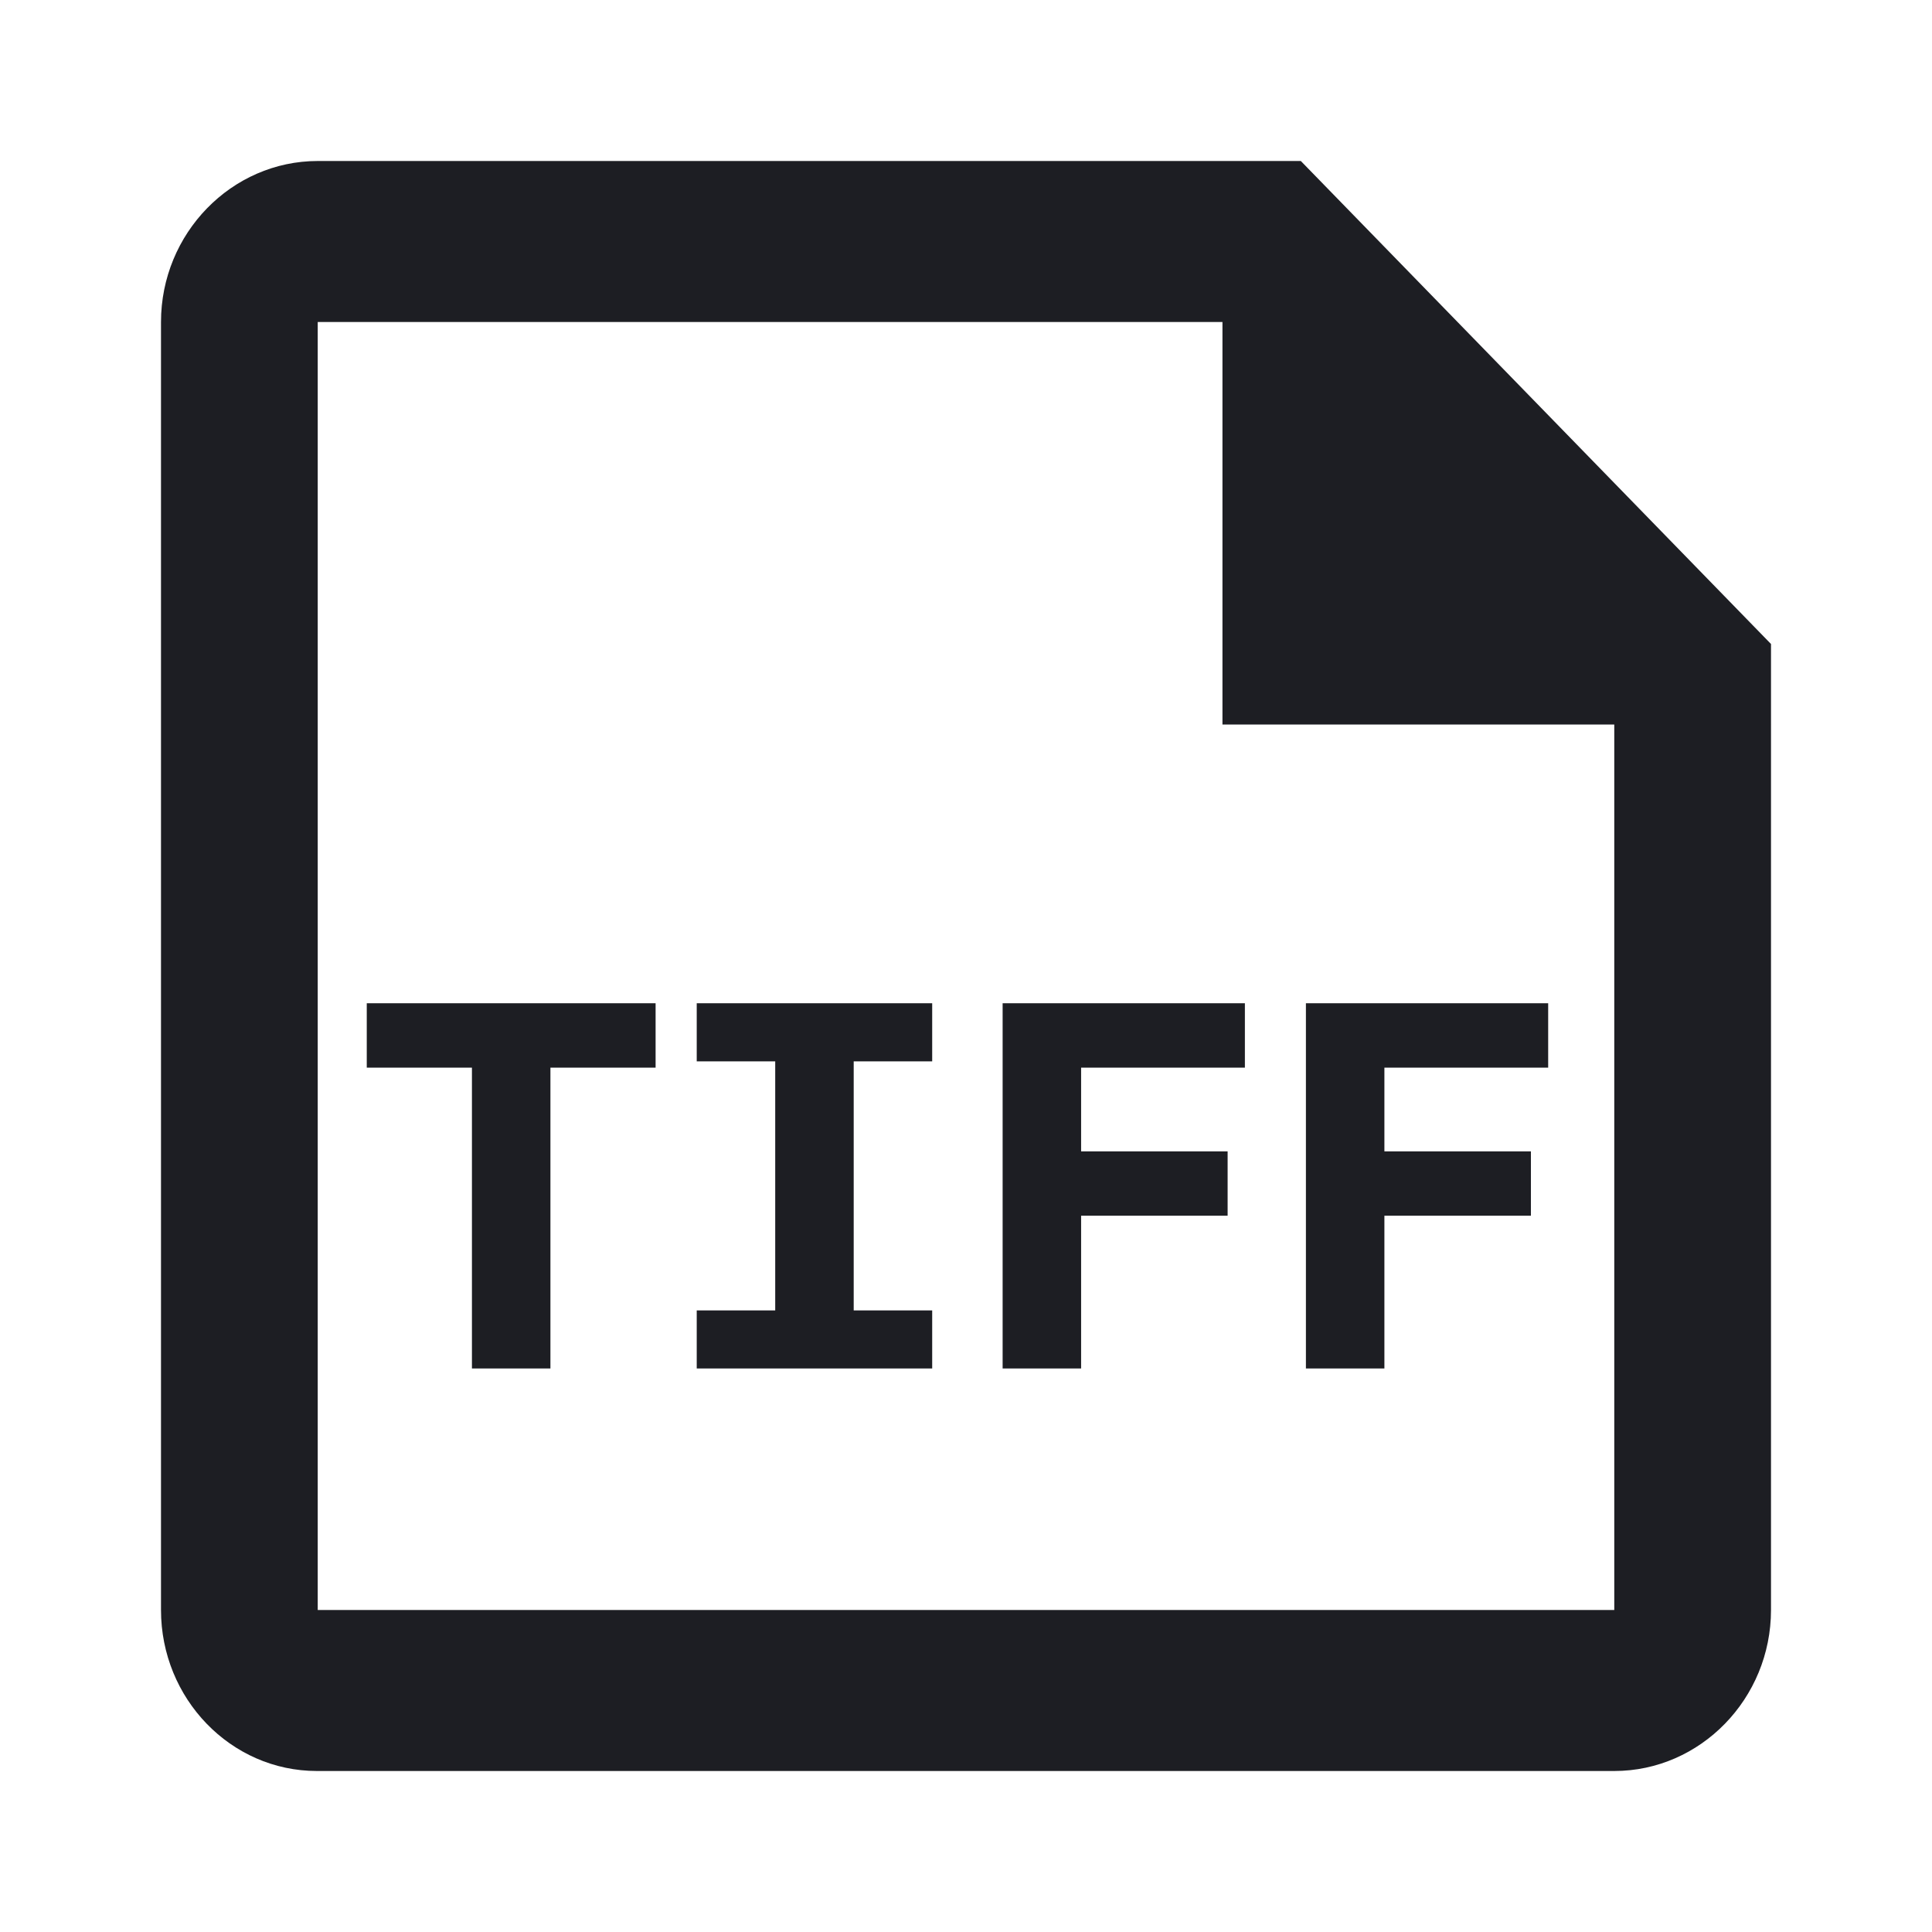 <svg xmlns="http://www.w3.org/2000/svg" width="1200" height="1200" fill="none"><path fill="#1D1E23" d="M807.965 100h-610.62C143.805 100 100 145 100 200v800c0 55 43.319 100 96.858 100h805.797c53.54 0 97.345-45 97.345-100V400zm194.69 900h-805.31V200H759.29v250h243.365z"/><path fill="#1D1E23" d="M341.879 663.125V850h-48.75V663.125h-65.325V623.15h179.4v39.975zM432.752 850v-36.075h48.75v-154.7h-48.75V623.15H579v36.075h-48.75v154.7H579V850zM622.75 850V623.15h150.475v39.975H671.5v52h91V755.1h-91V850zM811.125 850V623.15H961.6v39.975H859.875v52h91V755.1h-91V850z"/></svg>